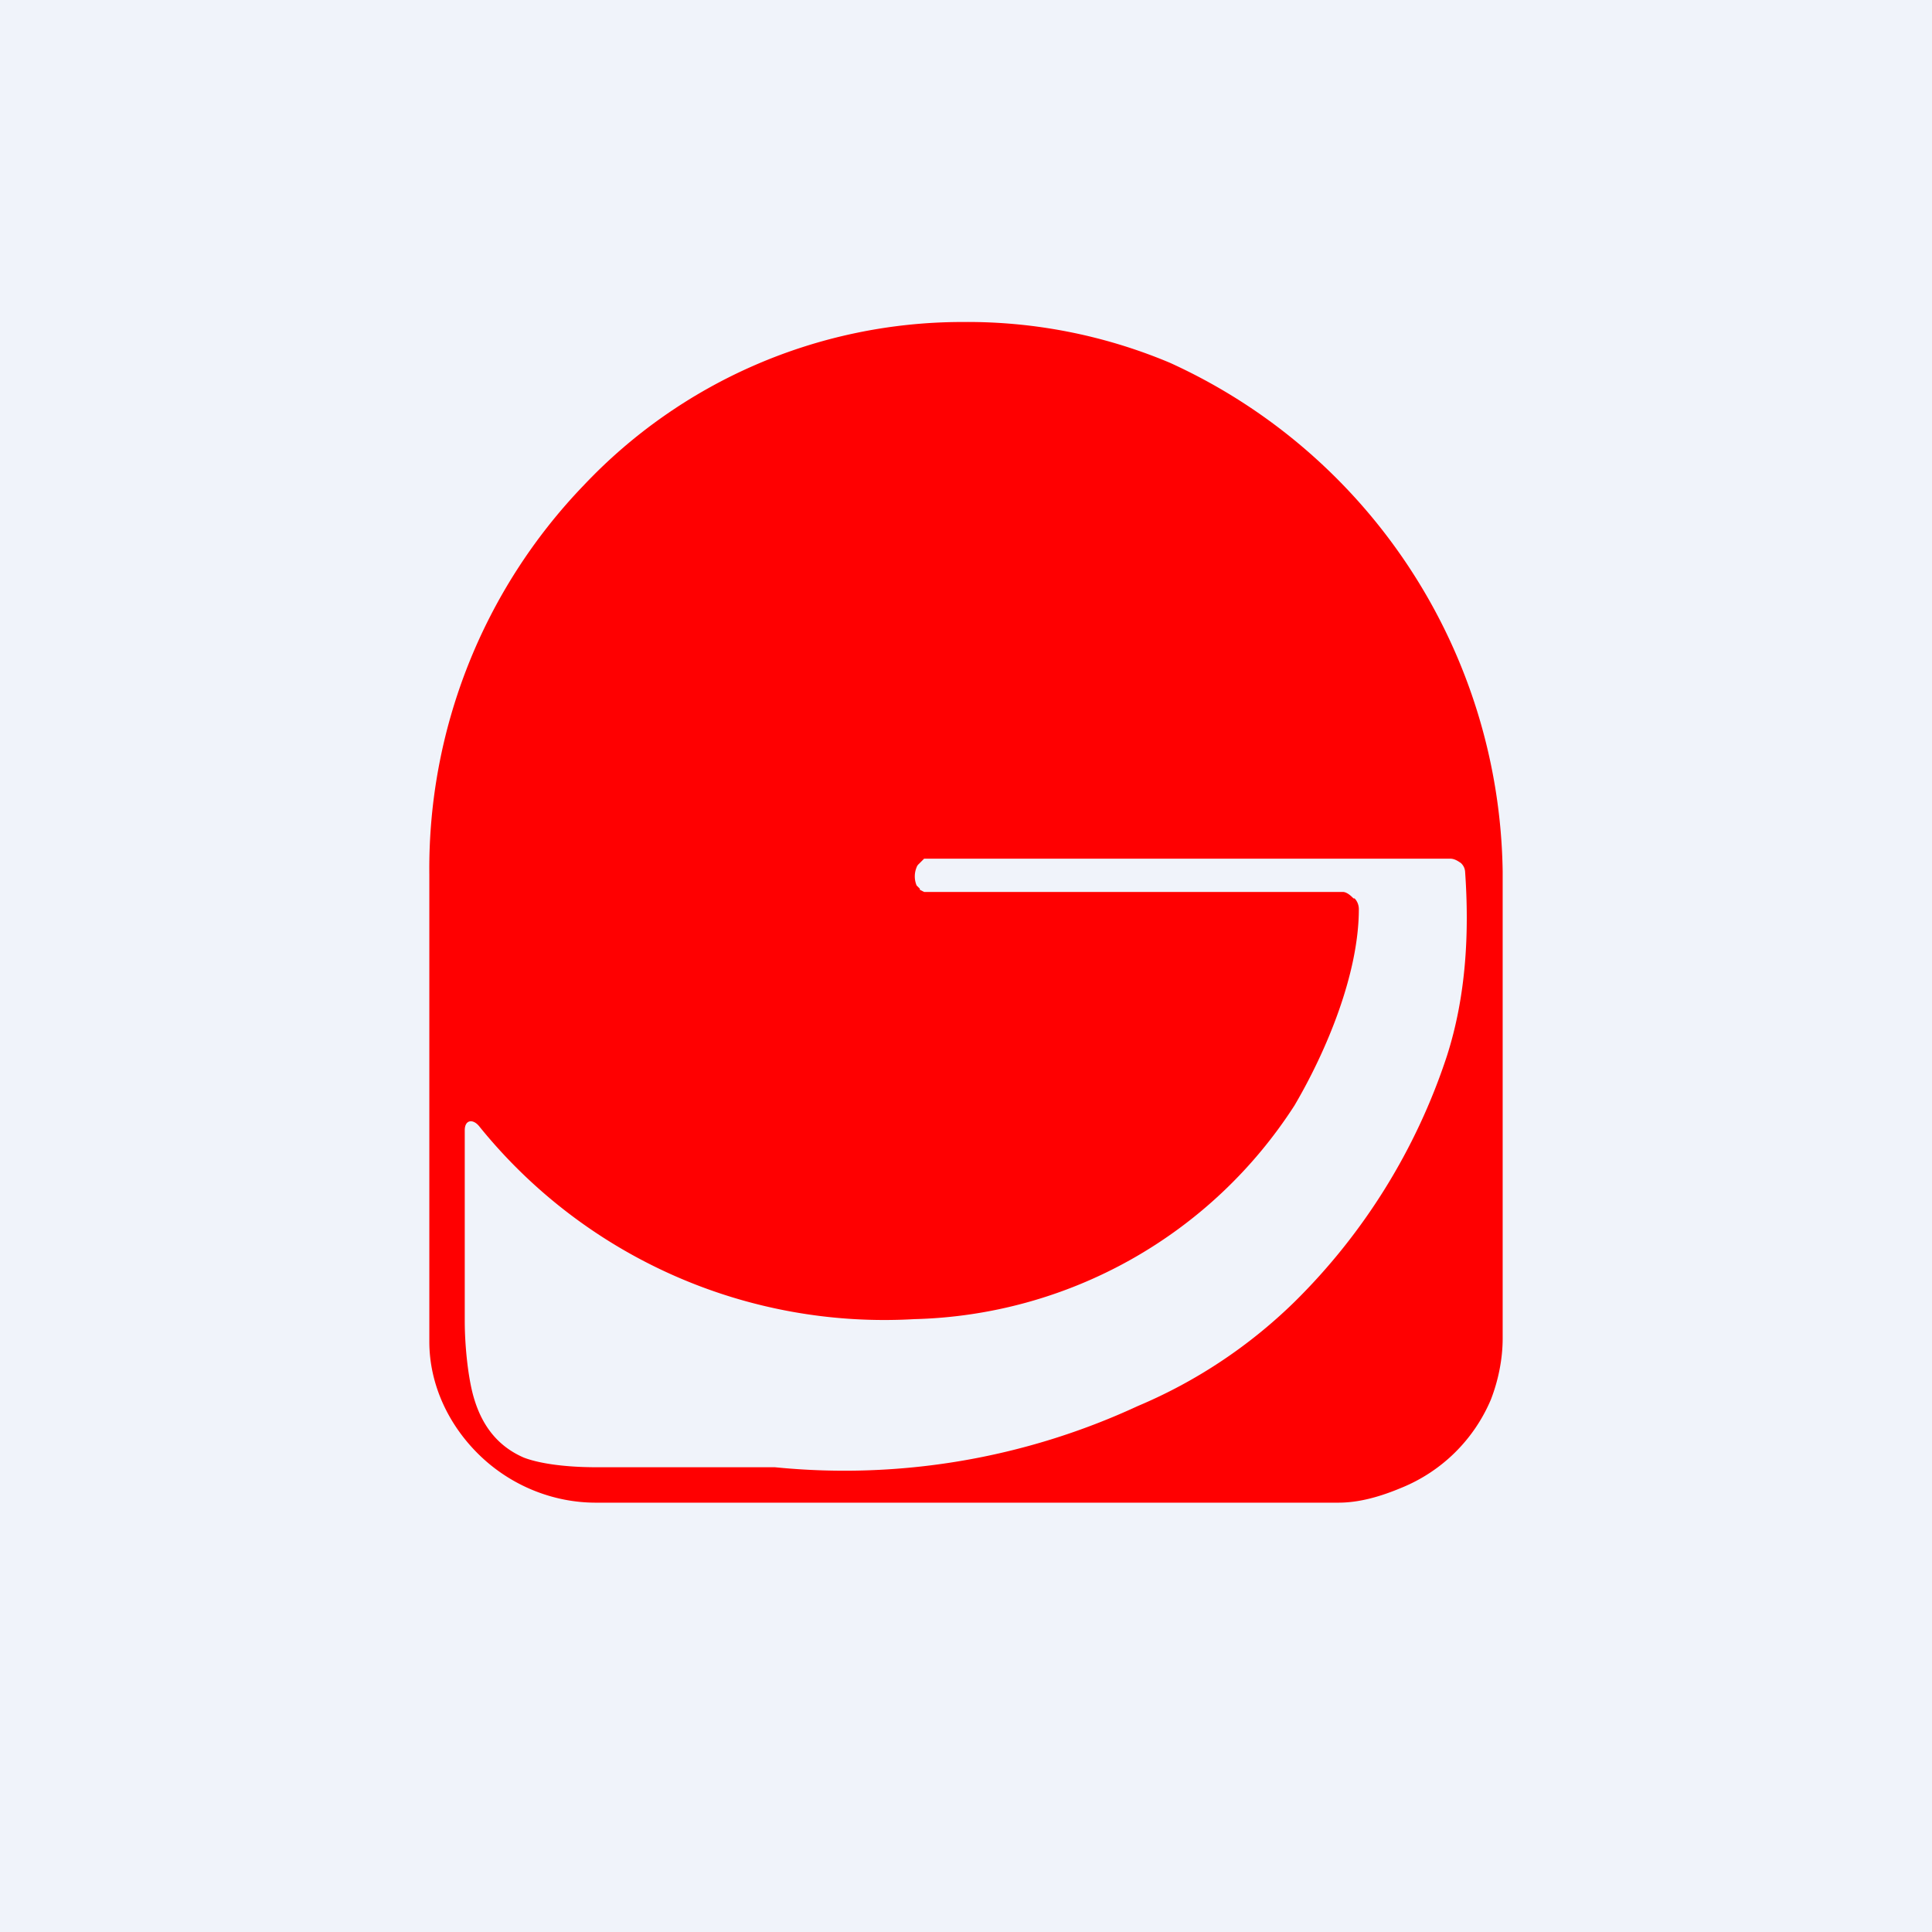 <!-- by TradingView --><svg width="18" height="18" viewBox="0 0 18 18" xmlns="http://www.w3.org/2000/svg"><path fill="#F0F3FA" d="M0 0h18v18H0z"/><path fill-rule="evenodd" d="M4.47 13.56c.29.28.68.44 1.08.44h6.92c.2 0 .4-.06.59-.14a1.53 1.53 0 0 0 .83-.82c.07-.18.11-.38.11-.57V8.12a5.29 5.29 0 0 0-3.1-4.74A4.86 4.86 0 0 0 8.97 3h-.02a4.85 4.85 0 0 0-3.51 1.52A5.15 5.15 0 0 0 4 8.15v4.35c0 .4.18.78.47 1.06Zm8.15-5.19c.03.03.04.07.04.1 0 .6-.3 1.32-.6 1.83a4.34 4.34 0 0 1-3.54 1.99 4.85 4.85 0 0 1-4.05-1.79c-.06-.08-.14-.07-.14.03v1.78c0 .22.03.54.09.73.08.26.23.44.46.54.13.05.36.09.68.09h1.66a6.5 6.5 0 0 0 3.38-.57 4.69 4.69 0 0 0 1.46-.97 5.73 5.73 0 0 0 1.42-2.29c.18-.56.21-1.15.17-1.72a.12.12 0 0 0-.04-.08c-.03-.02-.06-.04-.1-.04h-4.9l-.03.03-.02.02a.07.07 0 0 0-.02.03.22.22 0 0 0 0 .17l.03.03v.01l.04.02h3.9c.04 0 .08.04.1.06Z" fill="#FF0001"/></svg>